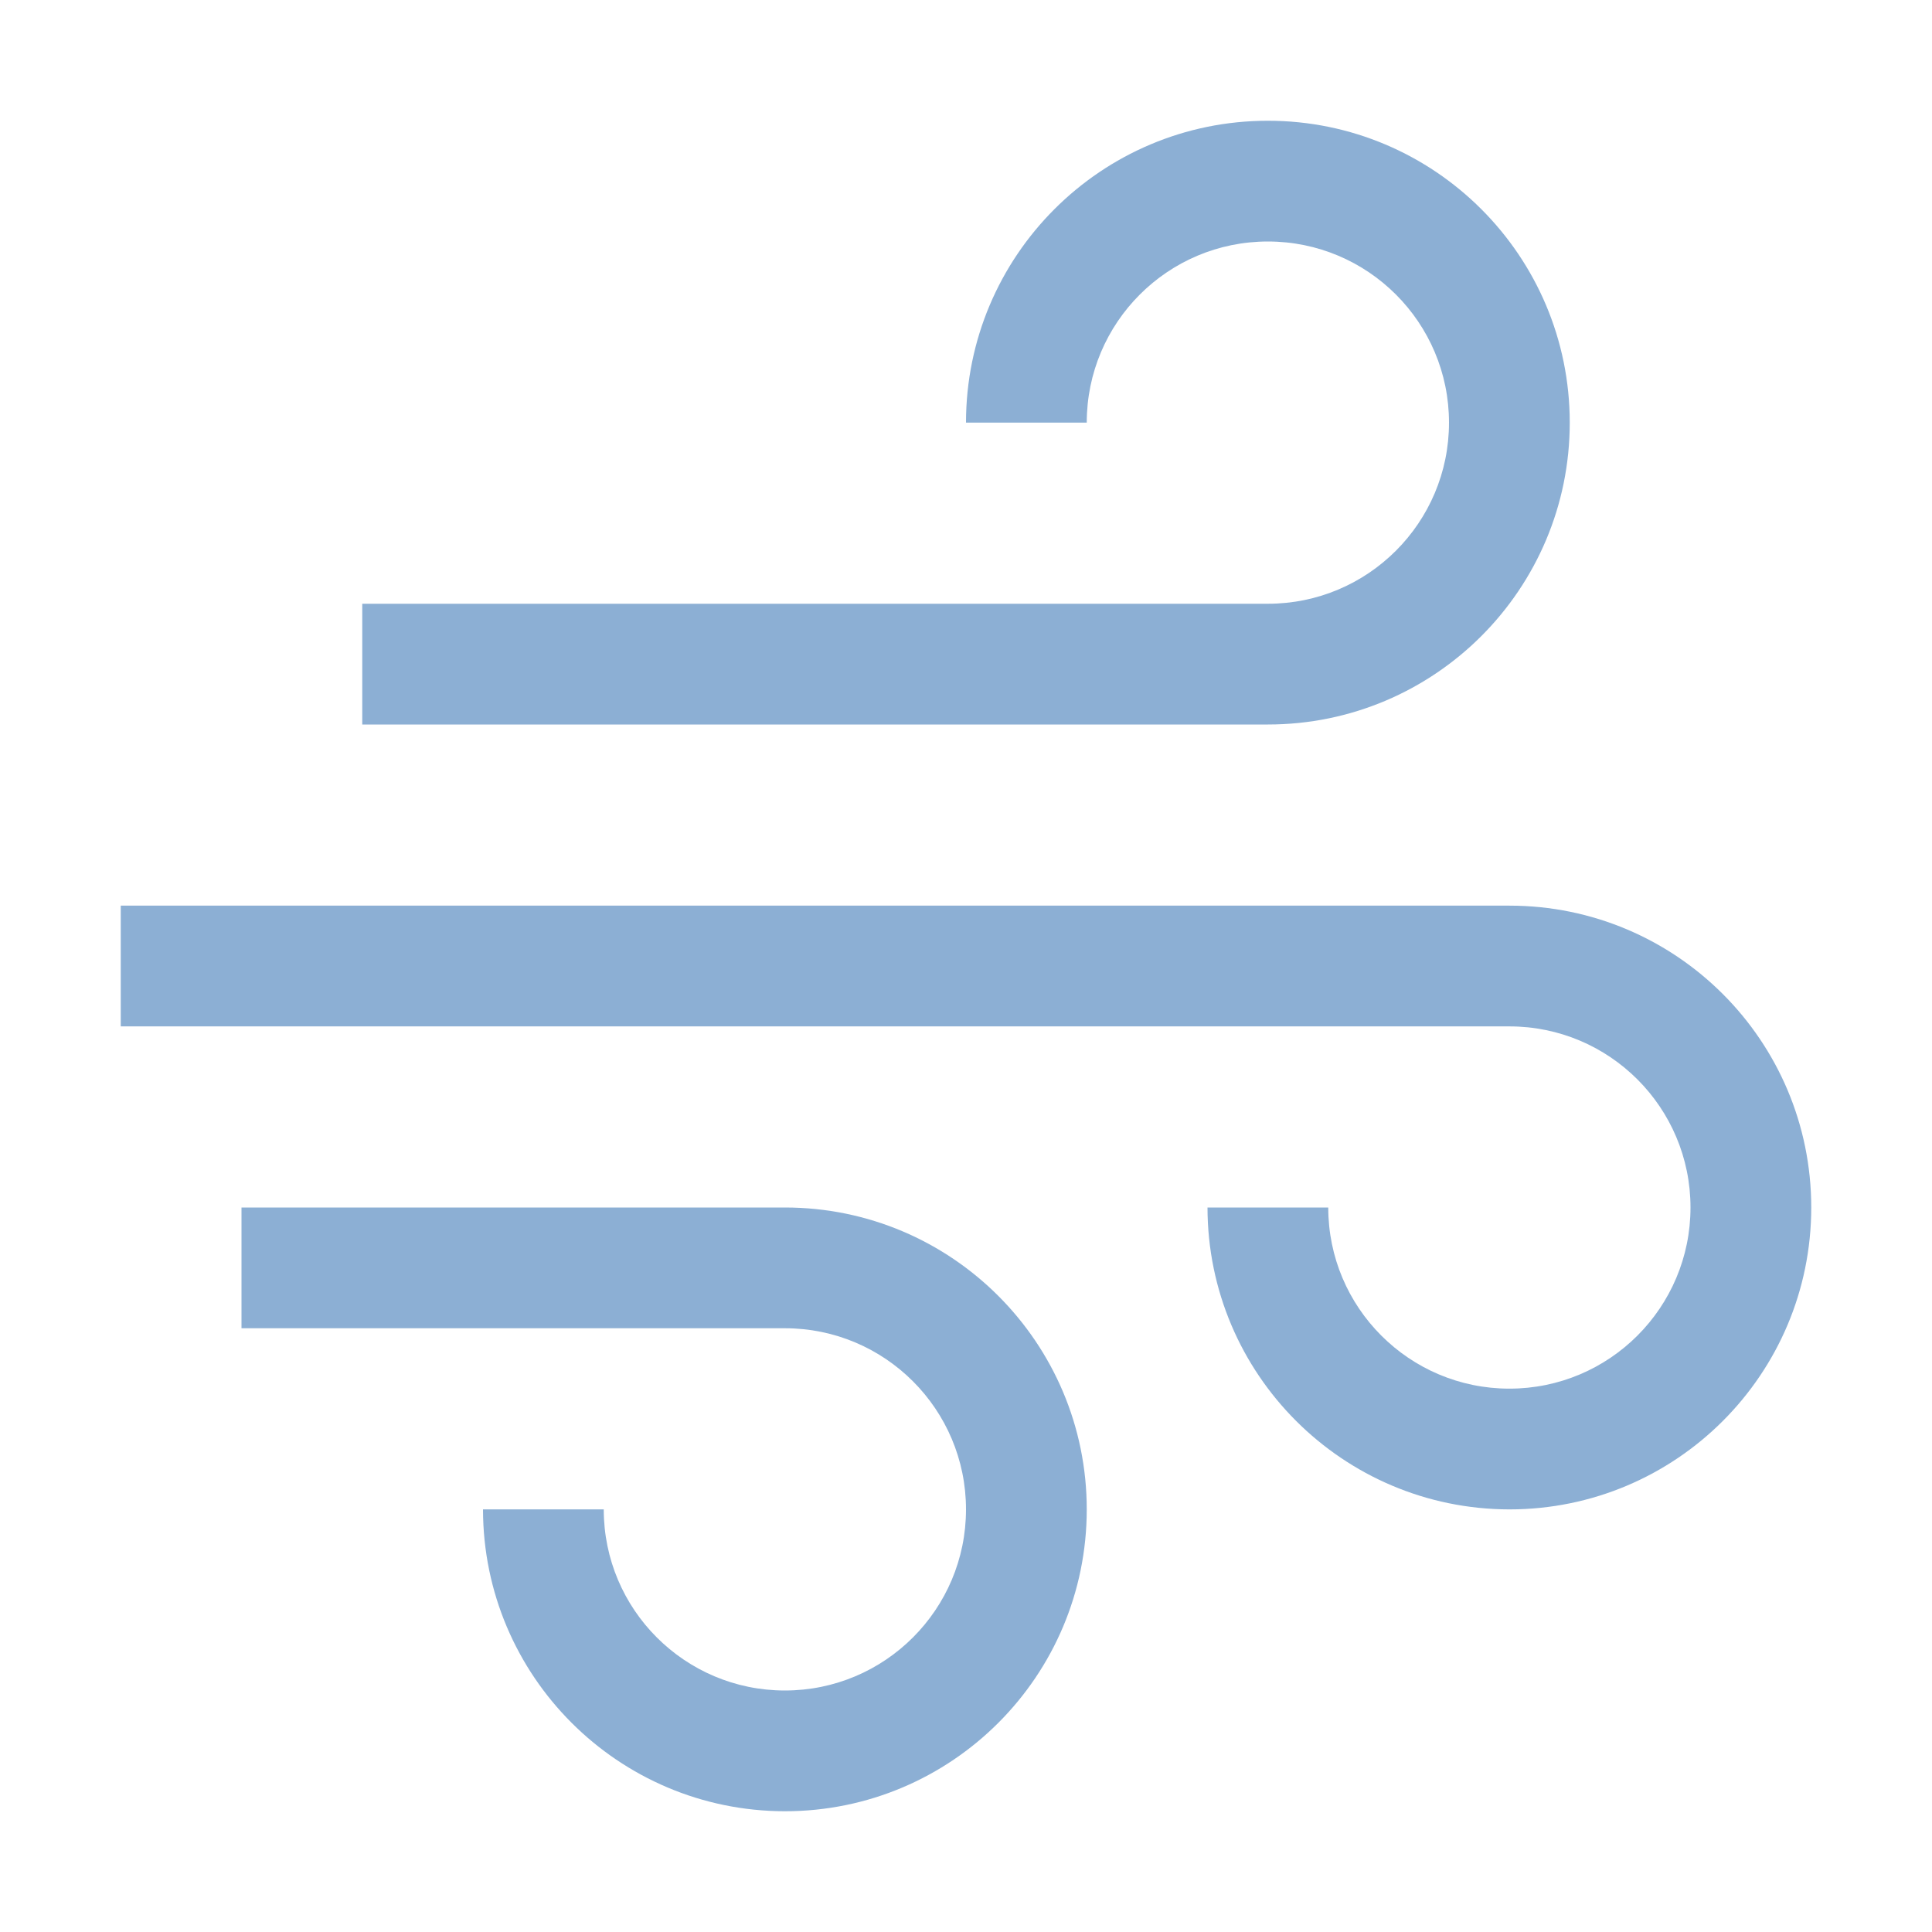 <svg width="50" xmlns="http://www.w3.org/2000/svg" height="50" fill="none"><g style="fill: rgb(0, 0, 0);"><path d="M20.313,46.875C16.000,46.870,12.505,43.375,12.500,39.063L15.625,39.063C15.625,41.651,17.724,43.750,20.313,43.750C22.901,43.750,25.000,41.651,25.000,39.063C25.000,36.474,22.901,34.375,20.313,34.375L6.250,34.375L6.250,31.250L20.313,31.250C24.627,31.250,28.125,34.748,28.125,39.063C28.125,43.377,24.627,46.875,20.313,46.875ZZ" style="fill: rgb(140, 175, 212); fill-opacity: 1;" class="fills"/><path d="M39.063,39.063C34.750,39.057,31.255,35.563,31.250,31.250L34.375,31.250C34.375,33.839,36.474,35.938,39.063,35.938C41.651,35.938,43.750,33.839,43.750,31.250C43.750,28.661,41.651,26.563,39.063,26.563L3.125,26.563L3.125,23.438L39.063,23.438C43.377,23.438,46.875,26.935,46.875,31.250C46.875,35.565,43.377,39.063,39.063,39.063ZZM32.813,18.750L9.375,18.750L9.375,15.625L32.813,15.625C35.401,15.625,37.500,13.526,37.500,10.938C37.500,8.349,35.401,6.250,32.813,6.250C30.224,6.250,28.125,8.349,28.125,10.938L25.000,10.938C25.000,6.623,28.498,3.125,32.813,3.125C37.127,3.125,40.625,6.623,40.625,10.938C40.625,15.252,37.127,18.750,32.813,18.750ZZ" style="fill: rgb(140, 175, 212); fill-opacity: 1;" class="fills"/></g></svg>